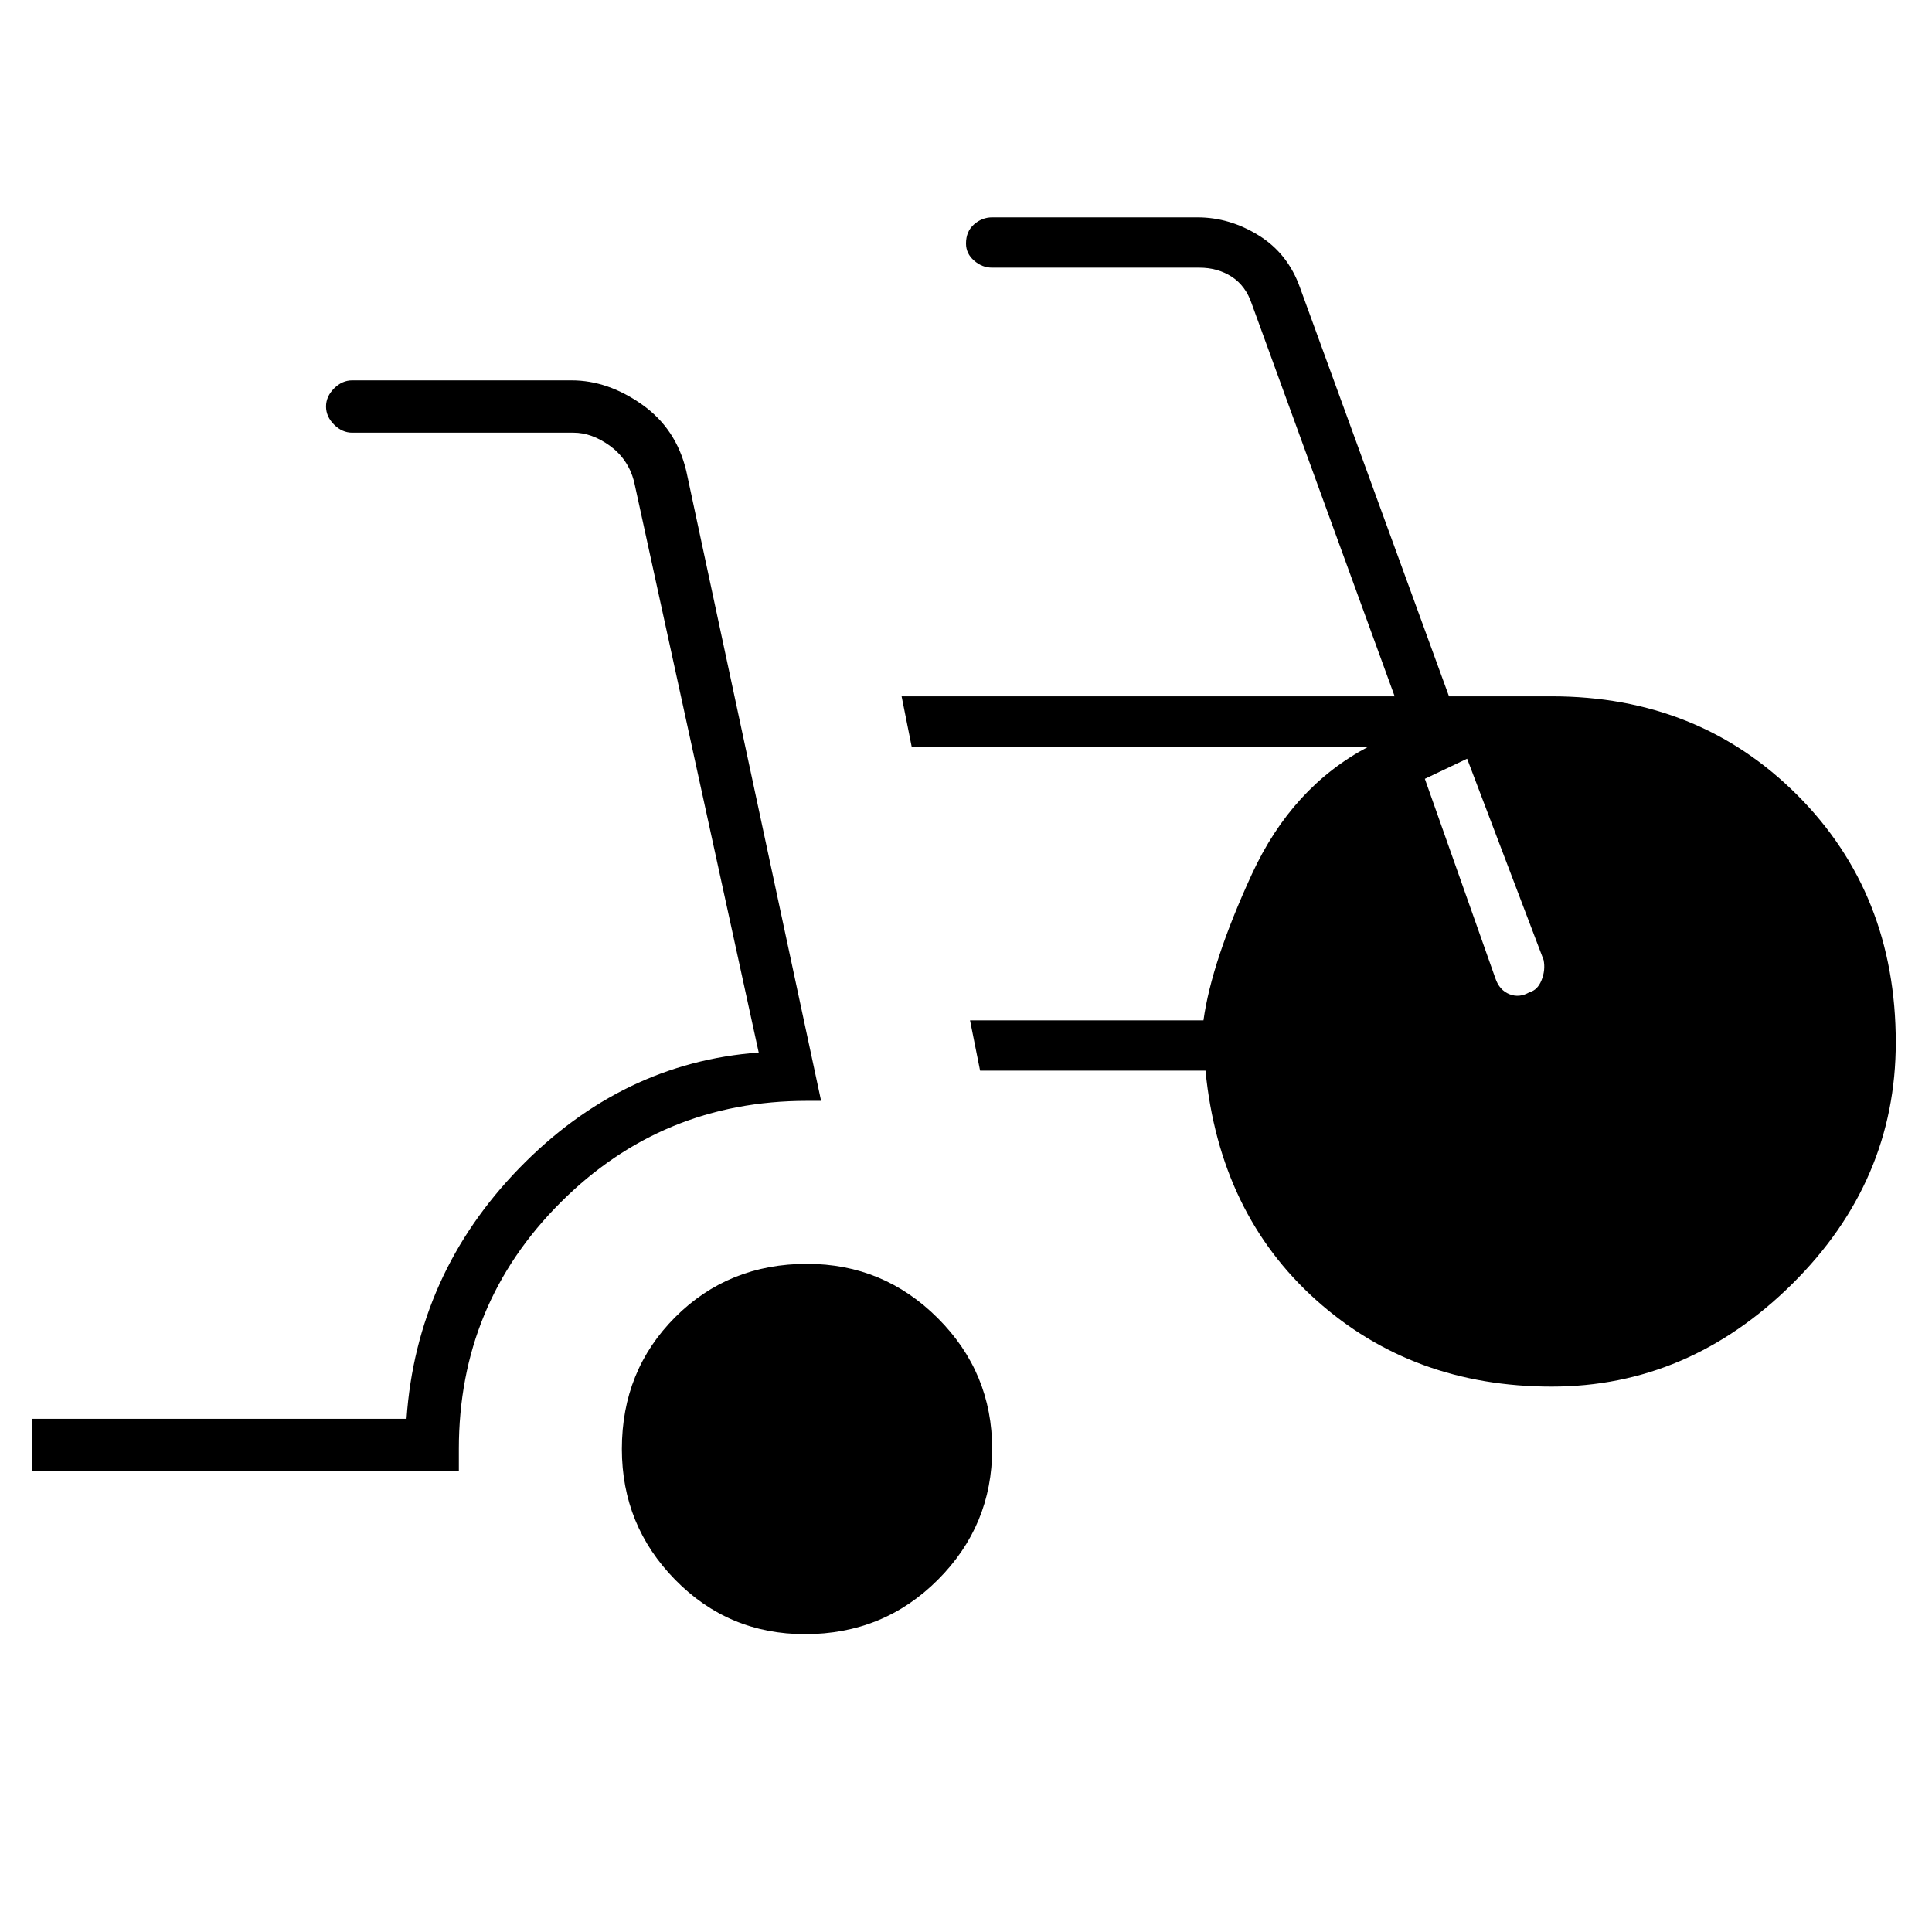 <svg xmlns="http://www.w3.org/2000/svg" height="24" width="24"><path d="M10 20.3q-.95 0-1.612-.675-.663-.675-.663-1.625 0-.975.663-1.638.662-.662 1.637-.662.95 0 1.625.675T12.325 18q0 .95-.675 1.625T10 20.3ZM.4 18.275v-.65h4.65q.125-1.8 1.4-3.113 1.275-1.312 2.975-1.437l-1.55-7.1q-.075-.275-.3-.438-.225-.162-.45-.162h-2.75q-.125 0-.225-.1t-.1-.225q0-.125.1-.225t.225-.1H7.1q.45 0 .875.3t.55.825l1.675 7.825h-.175q-1.8 0-3.062 1.263Q5.7 16.2 5.7 18v.275Zm18.875-1.05q-1.725 0-2.925-1.075-1.2-1.075-1.375-2.85h-2.8l-.125-.625h2.9q.1-.725.6-1.813.5-1.087 1.45-1.587h-5.675L11.2 8.65h6.125L15.55 3.775q-.075-.225-.25-.338-.175-.112-.4-.112h-2.575q-.125 0-.225-.088-.1-.087-.1-.212 0-.15.1-.238.1-.087.225-.087h2.55q.4 0 .762.225.363.225.513.65L18 8.65h1.275q1.825 0 3.05 1.225Q23.55 11.1 23.55 12.95q0 1.725-1.287 3-1.288 1.275-2.988 1.275Zm-.275-4.9q.1-.025.15-.15.05-.125.025-.25l-.95-2.5-.525.25.875 2.475q.05.15.175.2.125.05.25-.025Z"/></svg>